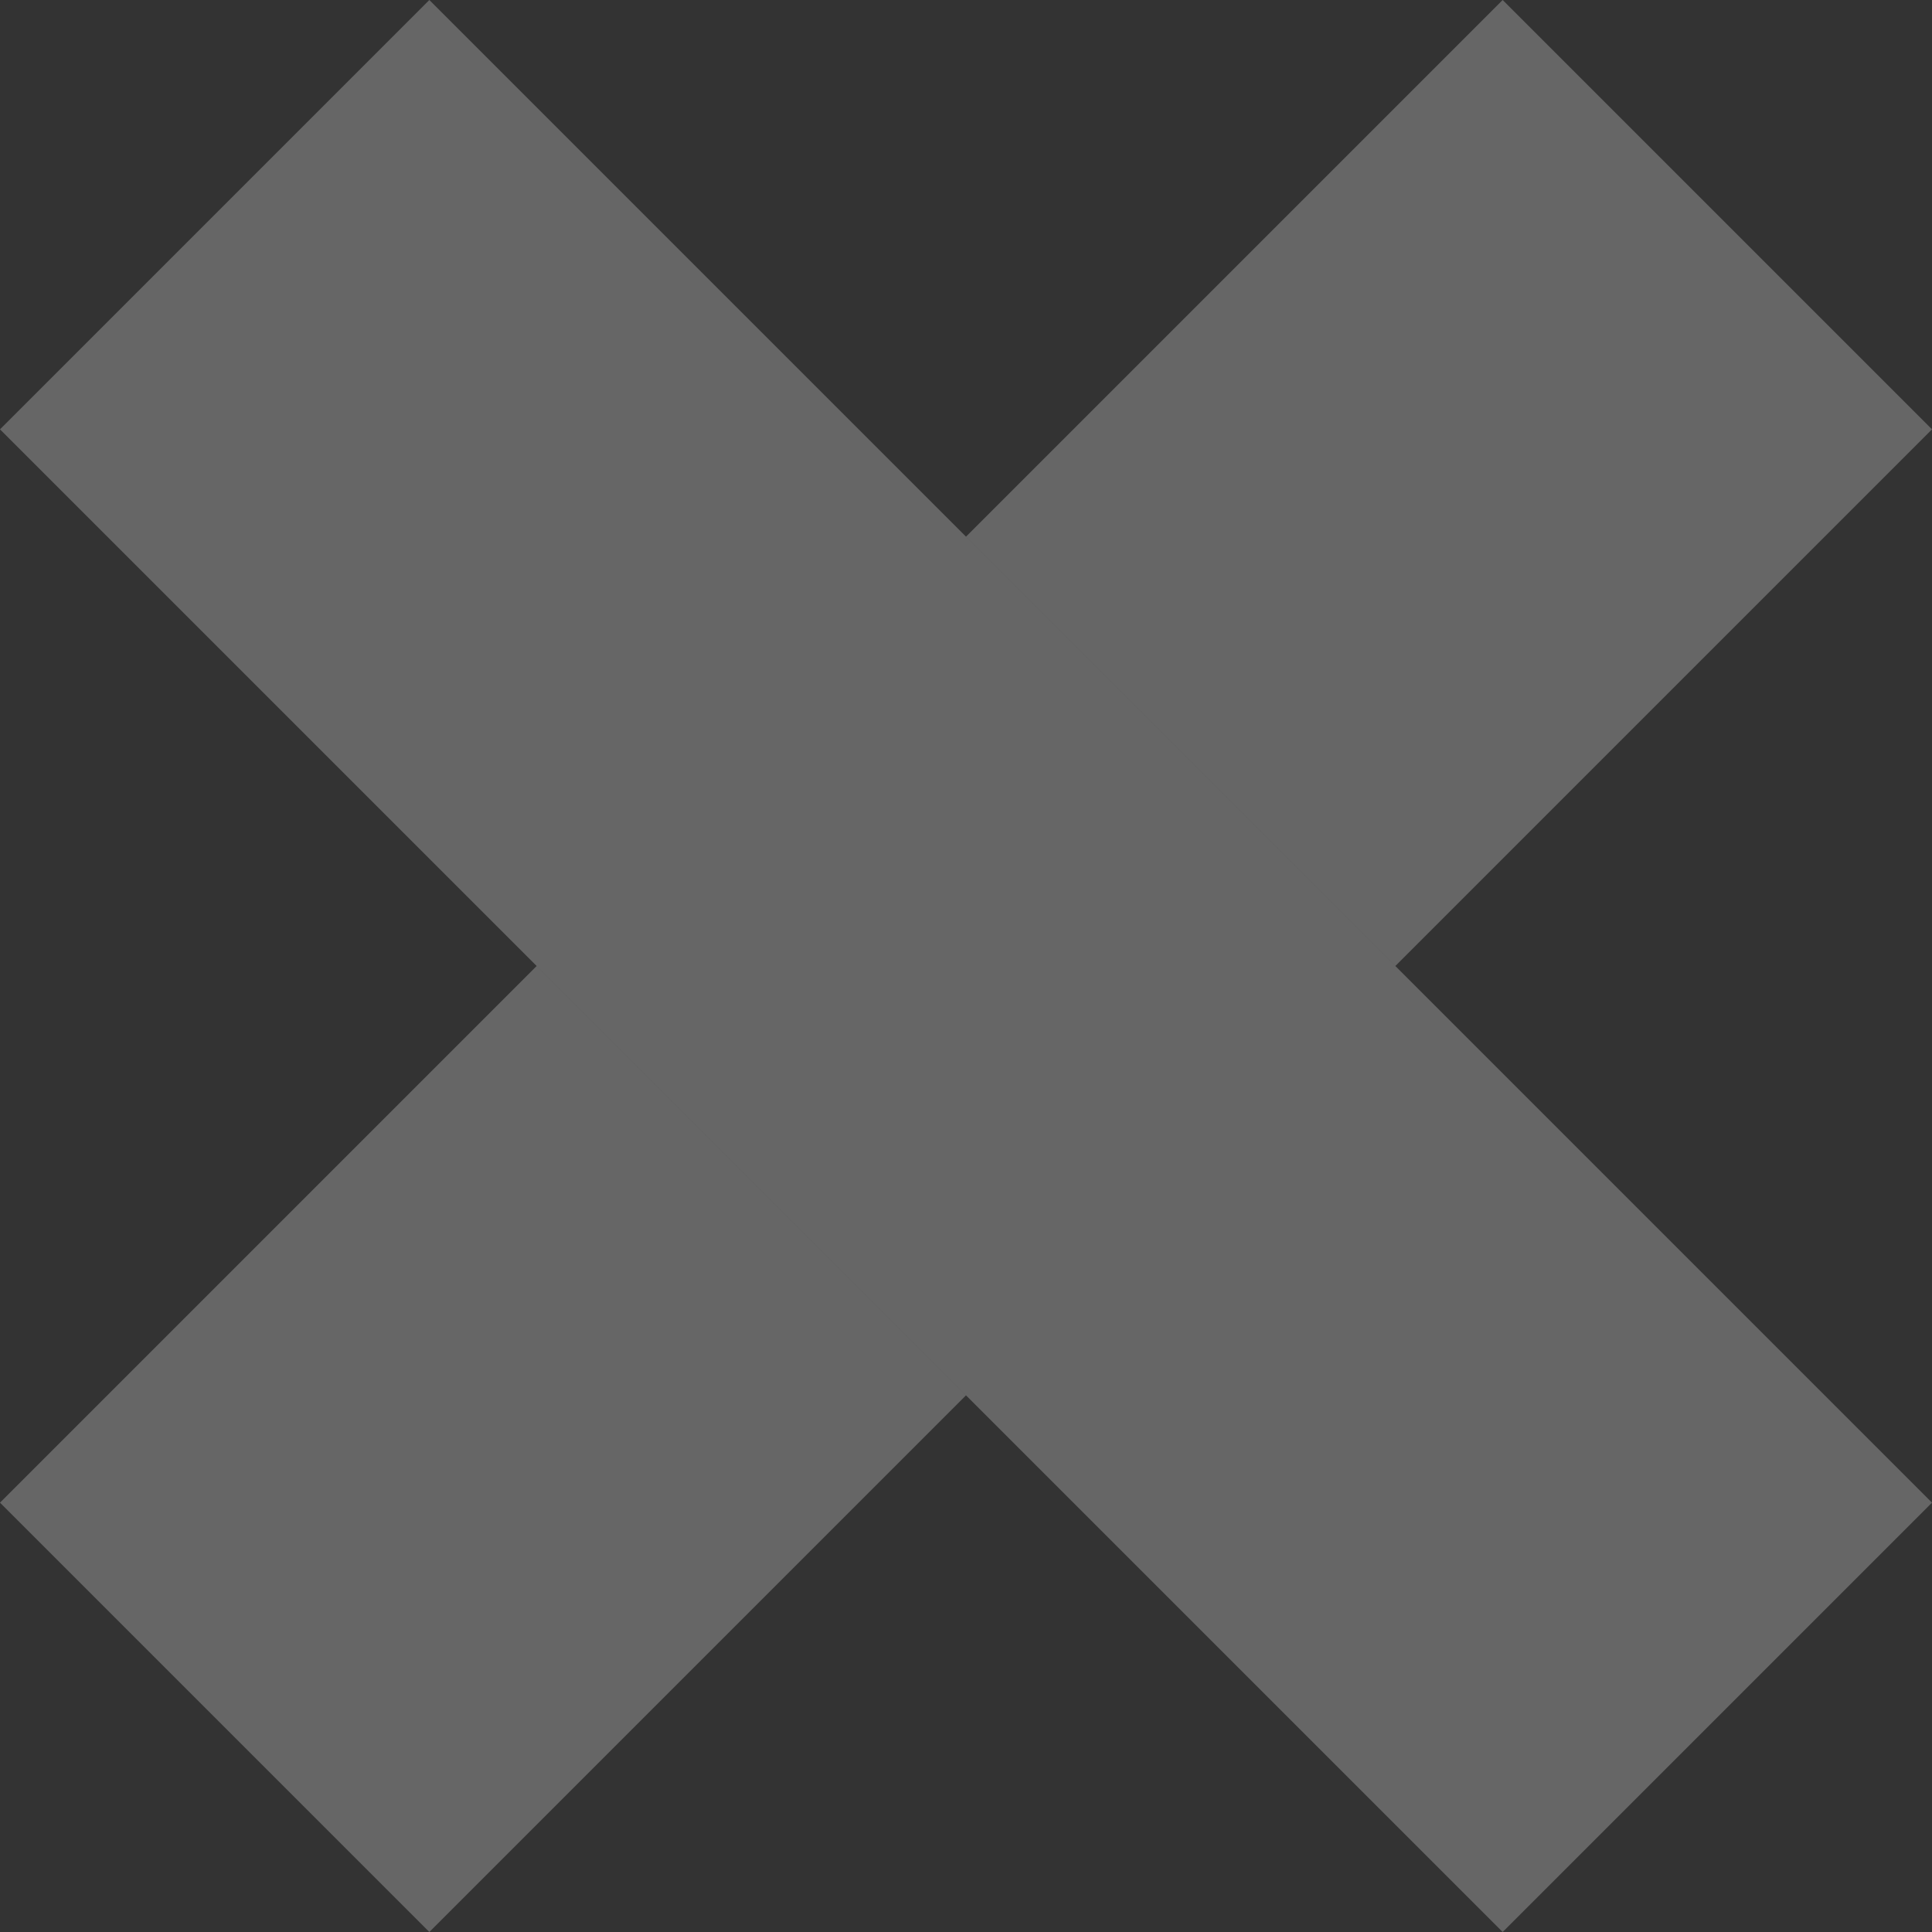 <svg width="18" height="18" viewBox="0 0 18 18" fill="none" xmlns="http://www.w3.org/2000/svg">
<rect x="0" y="0" width="18" height="18" fill="#333333" stroke="none"/>
<path d="M9 5L14 0L18 4L13 9L9 5Z" fill="white" fill-opacity="0.25"/>
<path d="M0 14L5 9L9 13L4 18L0 14Z" fill="white" fill-opacity="0.25"/>
<path d="M4 0L18 14L14 18L0 4L4 0Z" fill="white" fill-opacity="0.25"/>
</svg>
